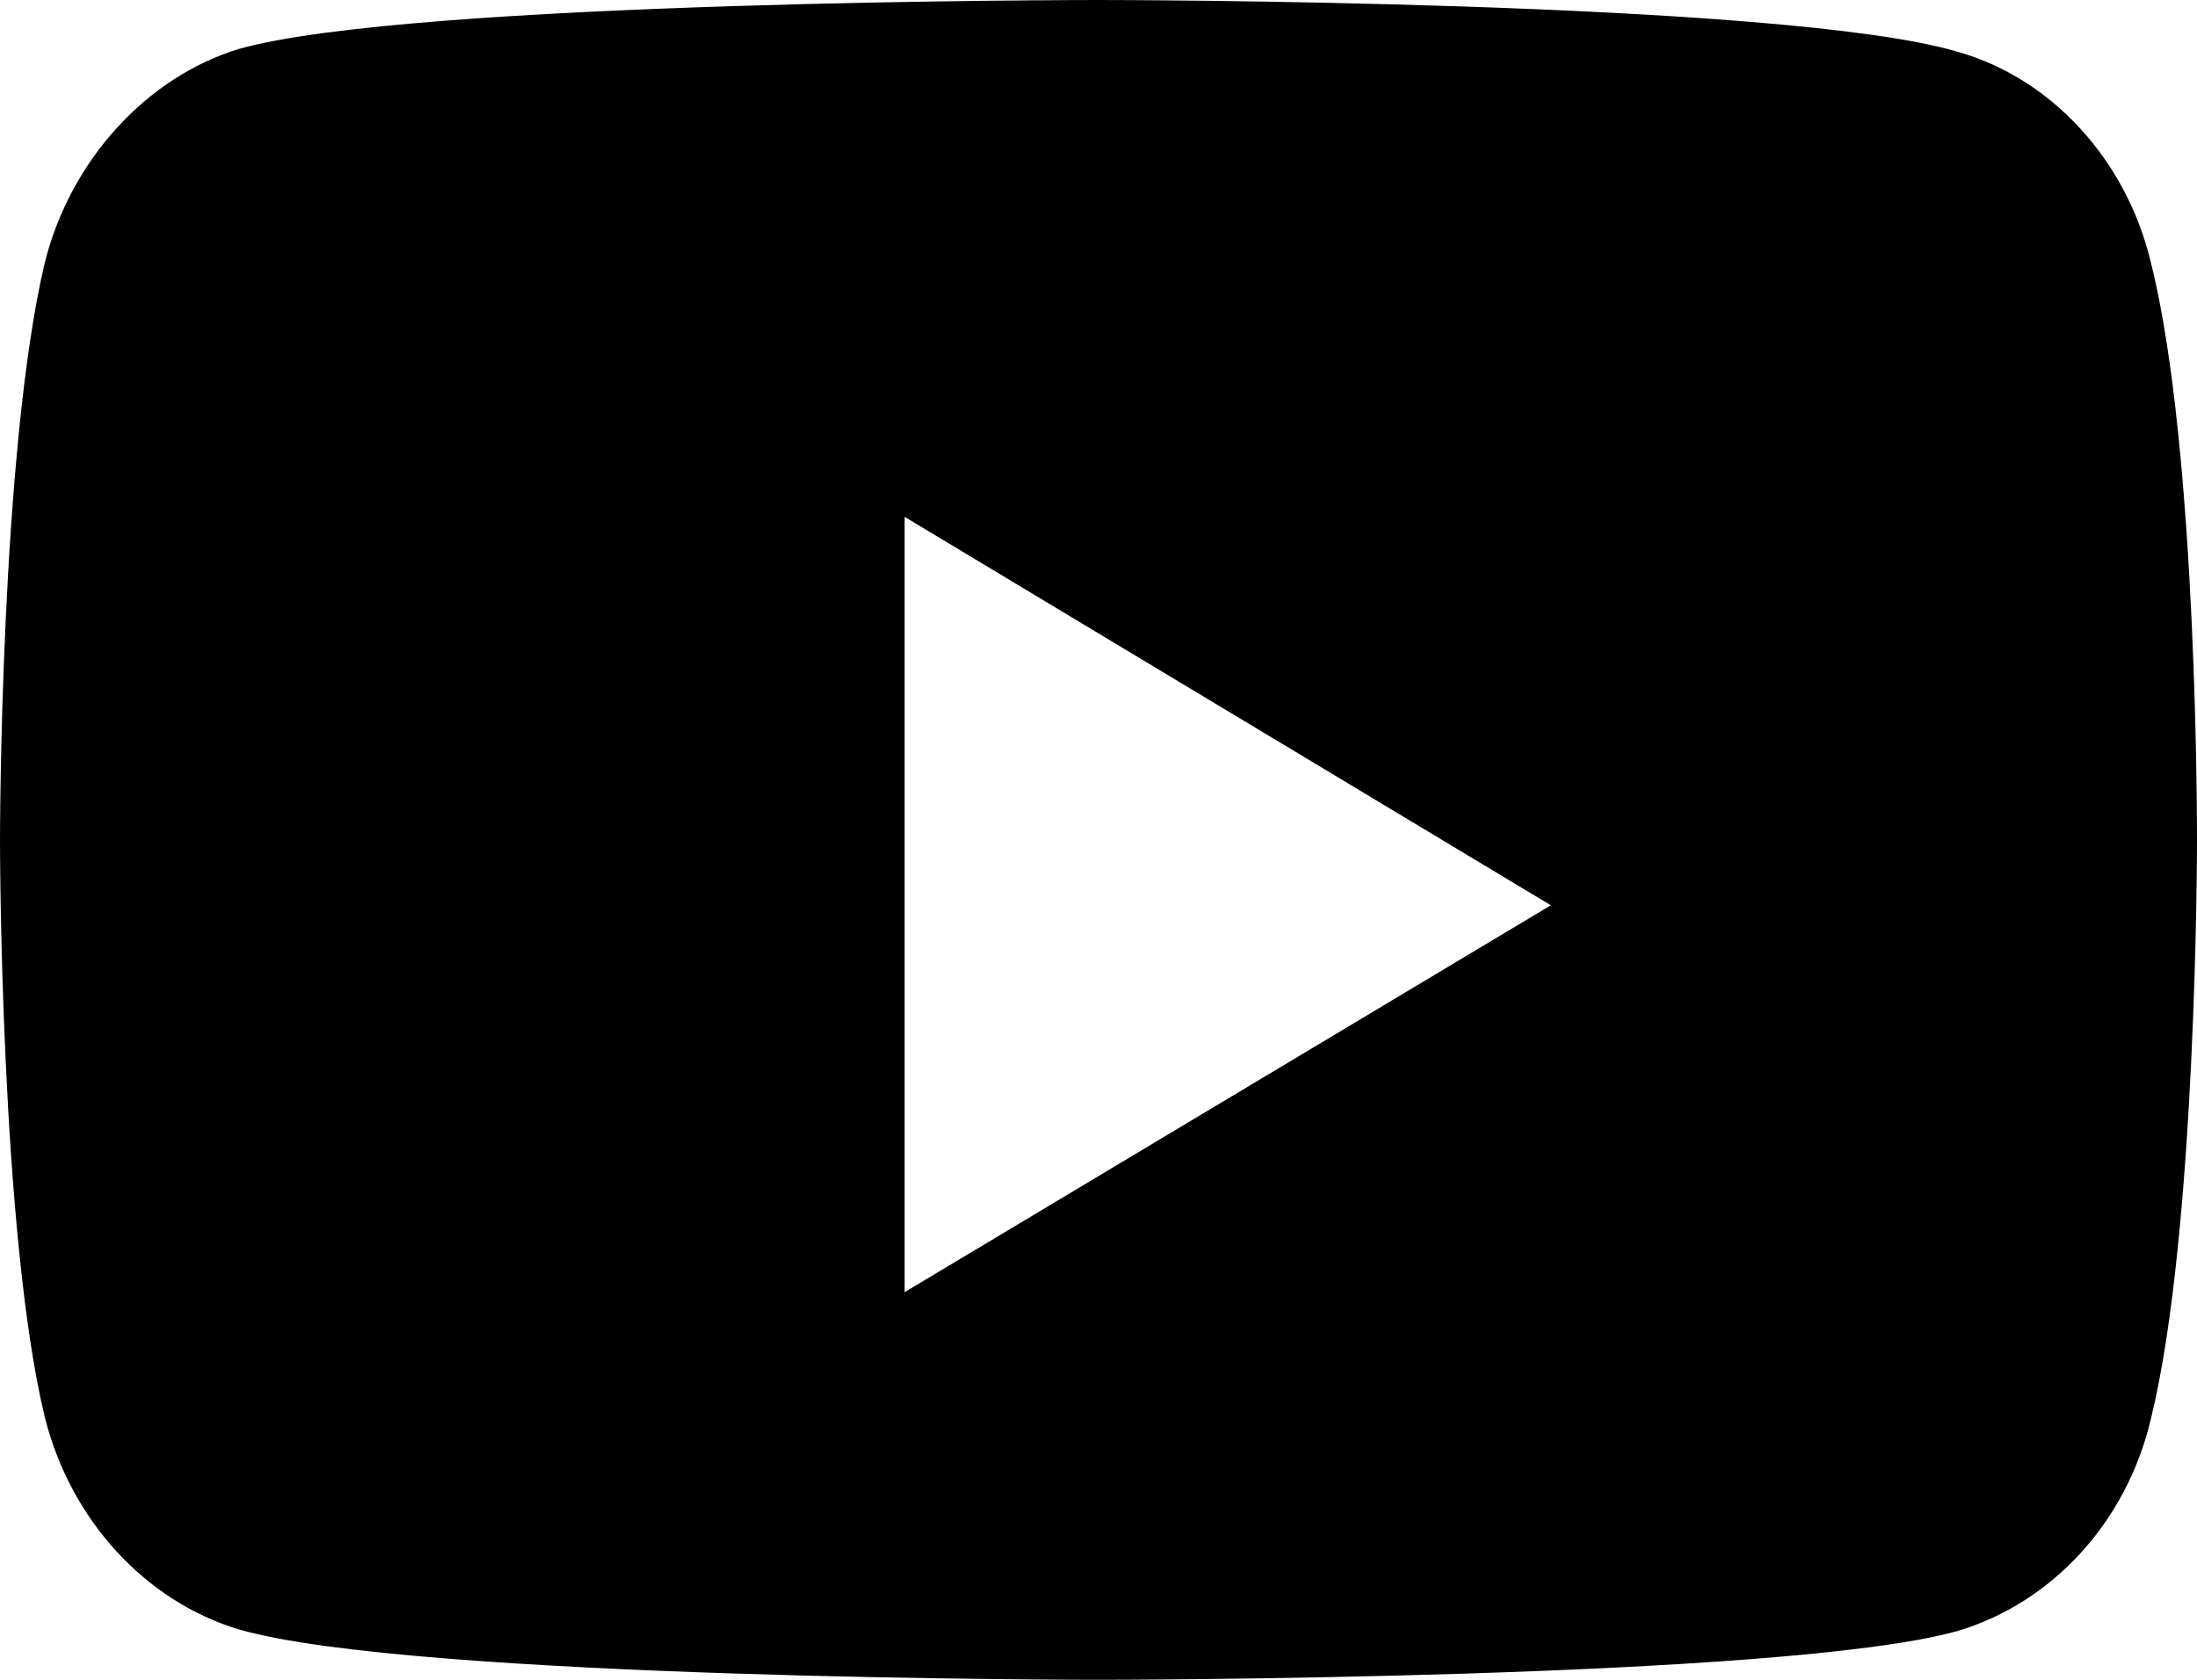 <?xml version="1.0" encoding="UTF-8"?>
<svg width="17px" height="13px" viewBox="0 0 17 13" version="1.1" xmlns="http://www.w3.org/2000/svg" xmlns:xlink="http://www.w3.org/1999/xlink">
    <!-- Generator: Sketch 53.1 (72631) - https://sketchapp.com -->
    <g id="Symbols" fill-rule="evenodd">
        <g id="Social/Youtube" transform="translate(-8, -10)" fill-rule="nonzero">
            <g id="youtube">
                <path d="M16.495,10 C16.495,10 11.182,10 9.848,10.379 C9.134,10.597 8.546,11.239 8.347,12.031 C8,13.488 8,16.506 8,16.506 C8,16.506 8,19.535 8.347,20.969 C8.546,21.761 9.123,22.392 9.848,22.61 C11.192,23 16.495,23 16.495,23 C16.495,23 21.818,23 23.152,22.621 C23.877,22.403 24.454,21.784 24.643,20.981 C25,19.535 25,16.517 25,16.517 C25,16.517 25.01,13.488 24.643,12.031 C24.454,11.239 23.877,10.608 23.152,10.402 C21.818,10 16.495,10 16.495,10 Z M15,14 L20,17.006 L15,20 L15,14 Z" id="path4156"></path>
            </g>
        </g>
    </g>
</svg>